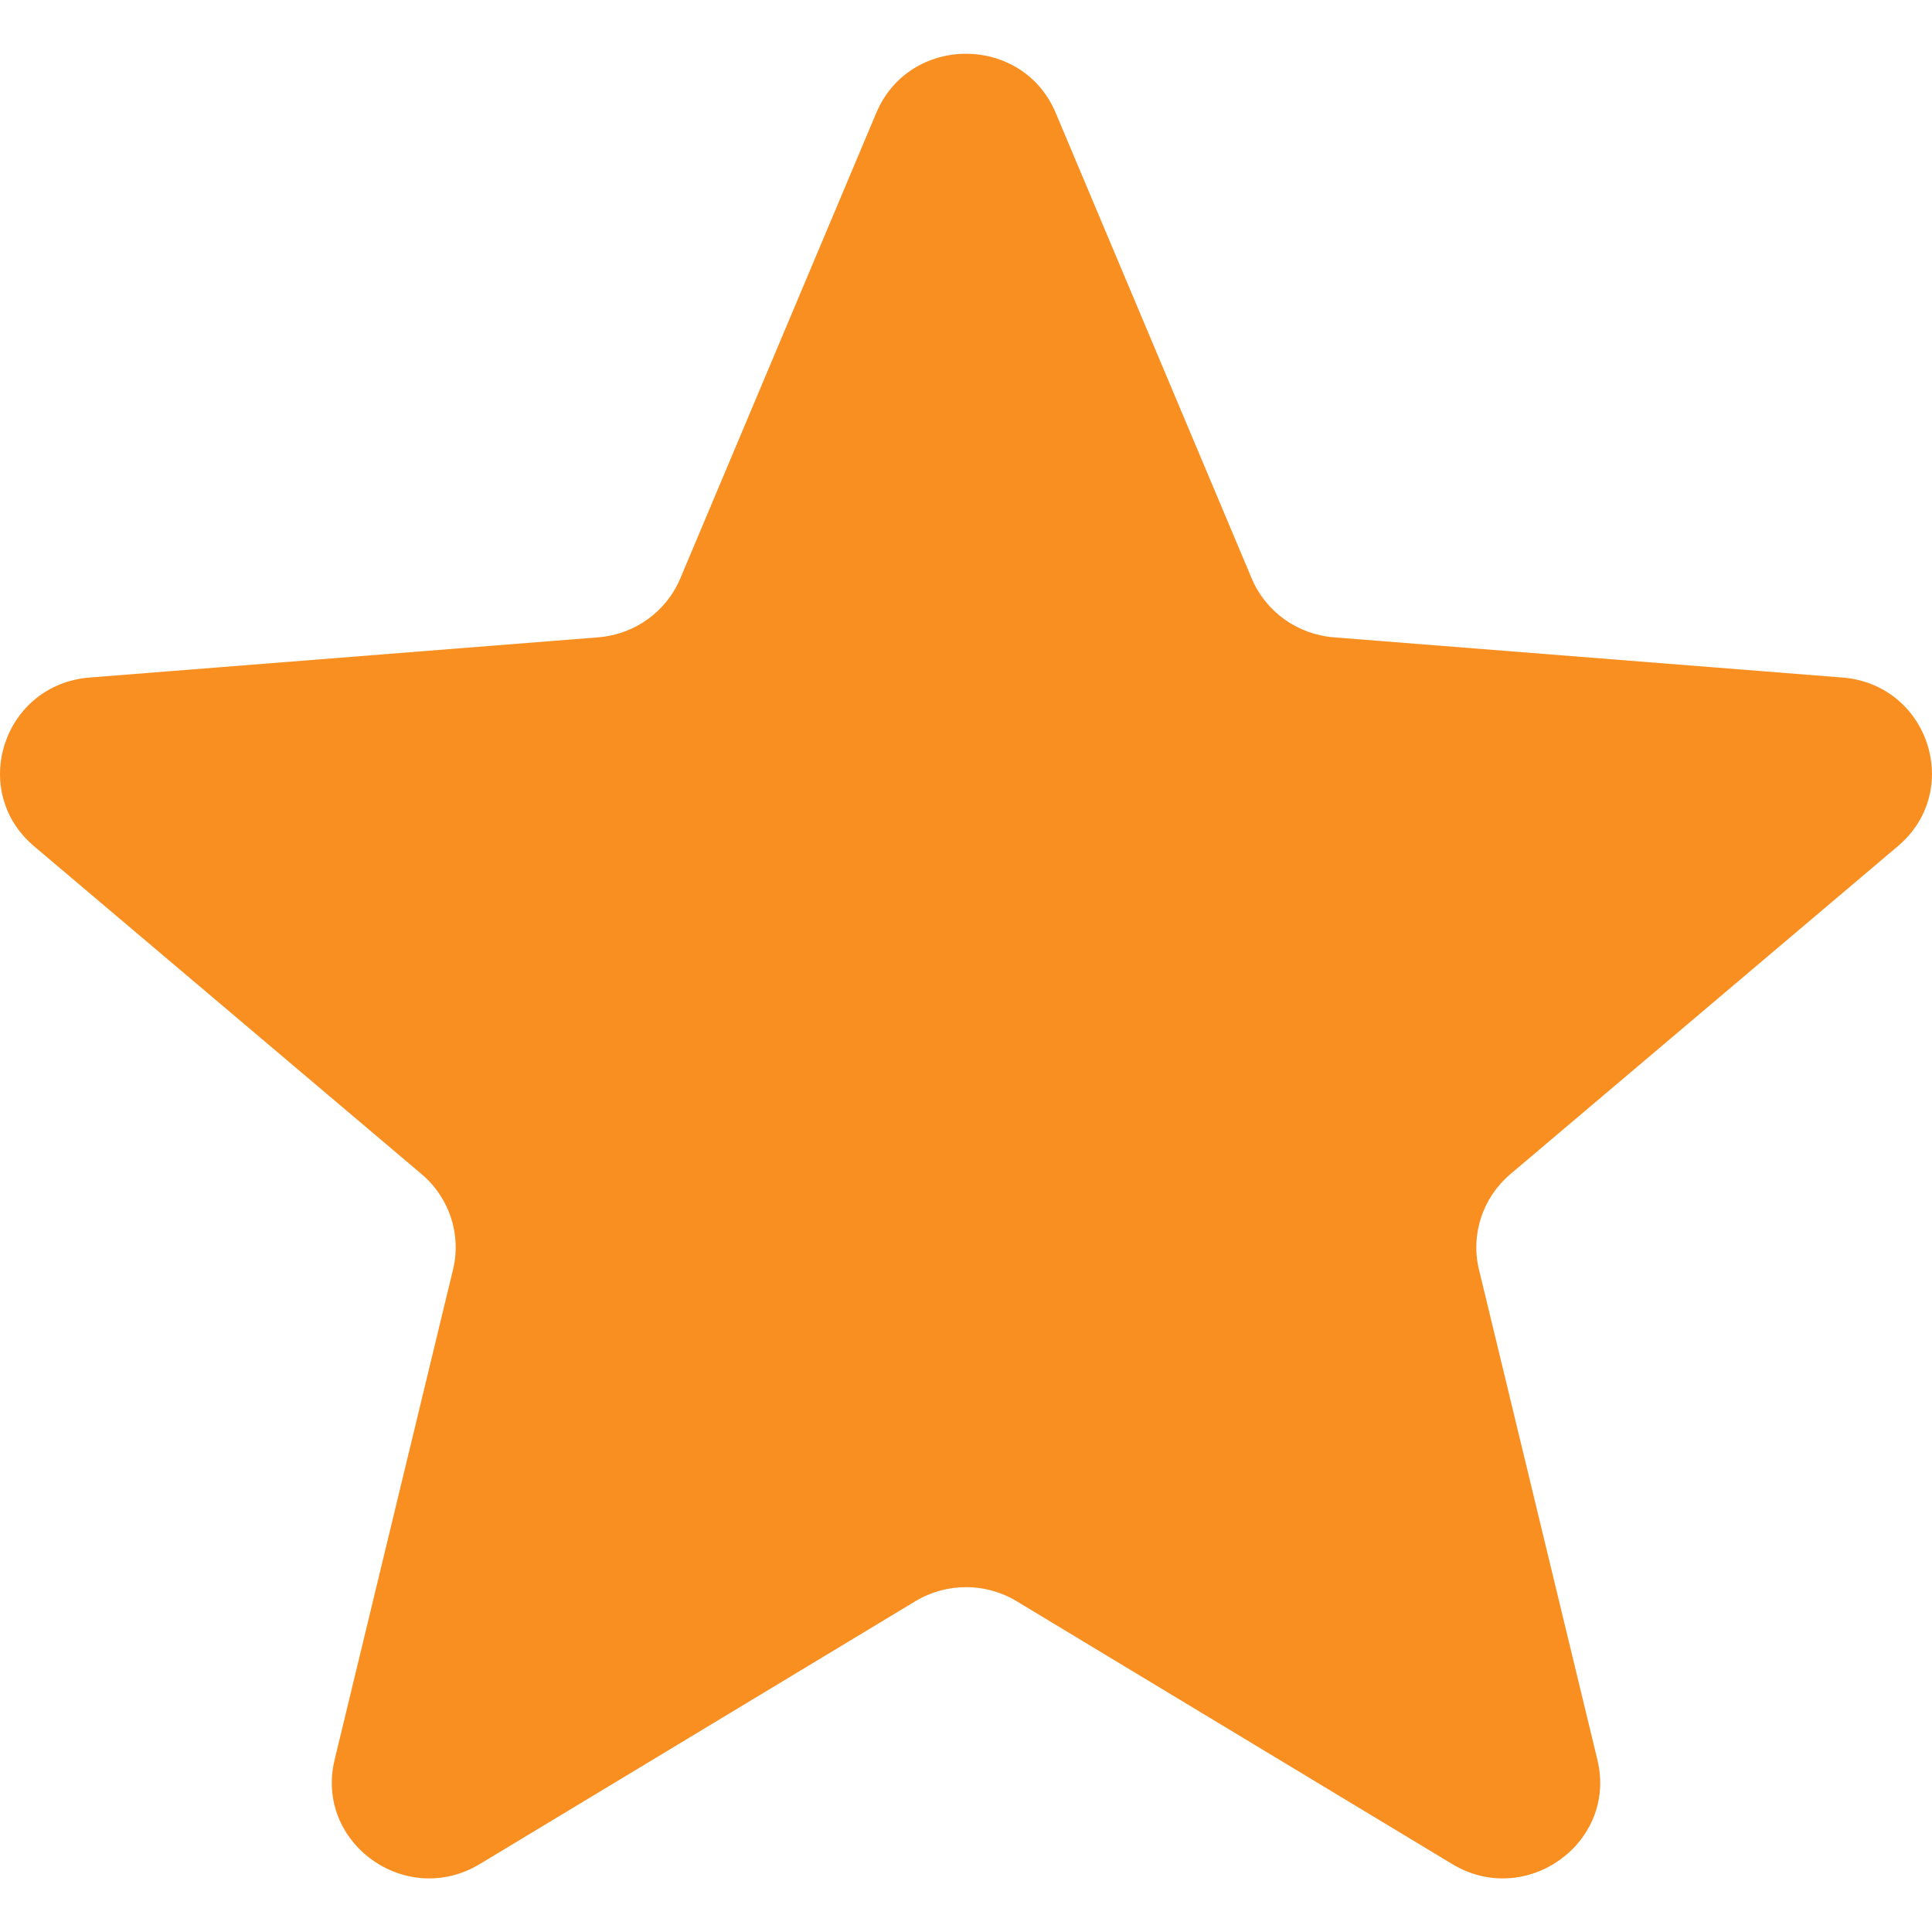 <svg width="16" height="16" viewBox="0 0 16 16" fill="none" xmlns="http://www.w3.org/2000/svg">
<path d="M7.257 0.935C7.532 0.282 8.468 0.282 8.743 0.935L10.366 4.79C10.482 5.066 10.745 5.254 11.045 5.278L15.258 5.611C15.972 5.668 16.261 6.548 15.717 7.008L12.508 9.724C12.279 9.918 12.178 10.223 12.248 10.513L13.229 14.574C13.395 15.262 12.637 15.806 12.026 15.437L8.42 13.261C8.162 13.105 7.838 13.105 7.58 13.261L3.974 15.437C3.362 15.806 2.605 15.262 2.771 14.574L3.752 10.513C3.822 10.223 3.721 9.918 3.492 9.724L0.282 7.008C-0.261 6.548 0.028 5.668 0.742 5.611L4.955 5.278C5.256 5.254 5.518 5.066 5.634 4.79L7.257 0.935Z" fill="#FA8F21"/>
</svg>
